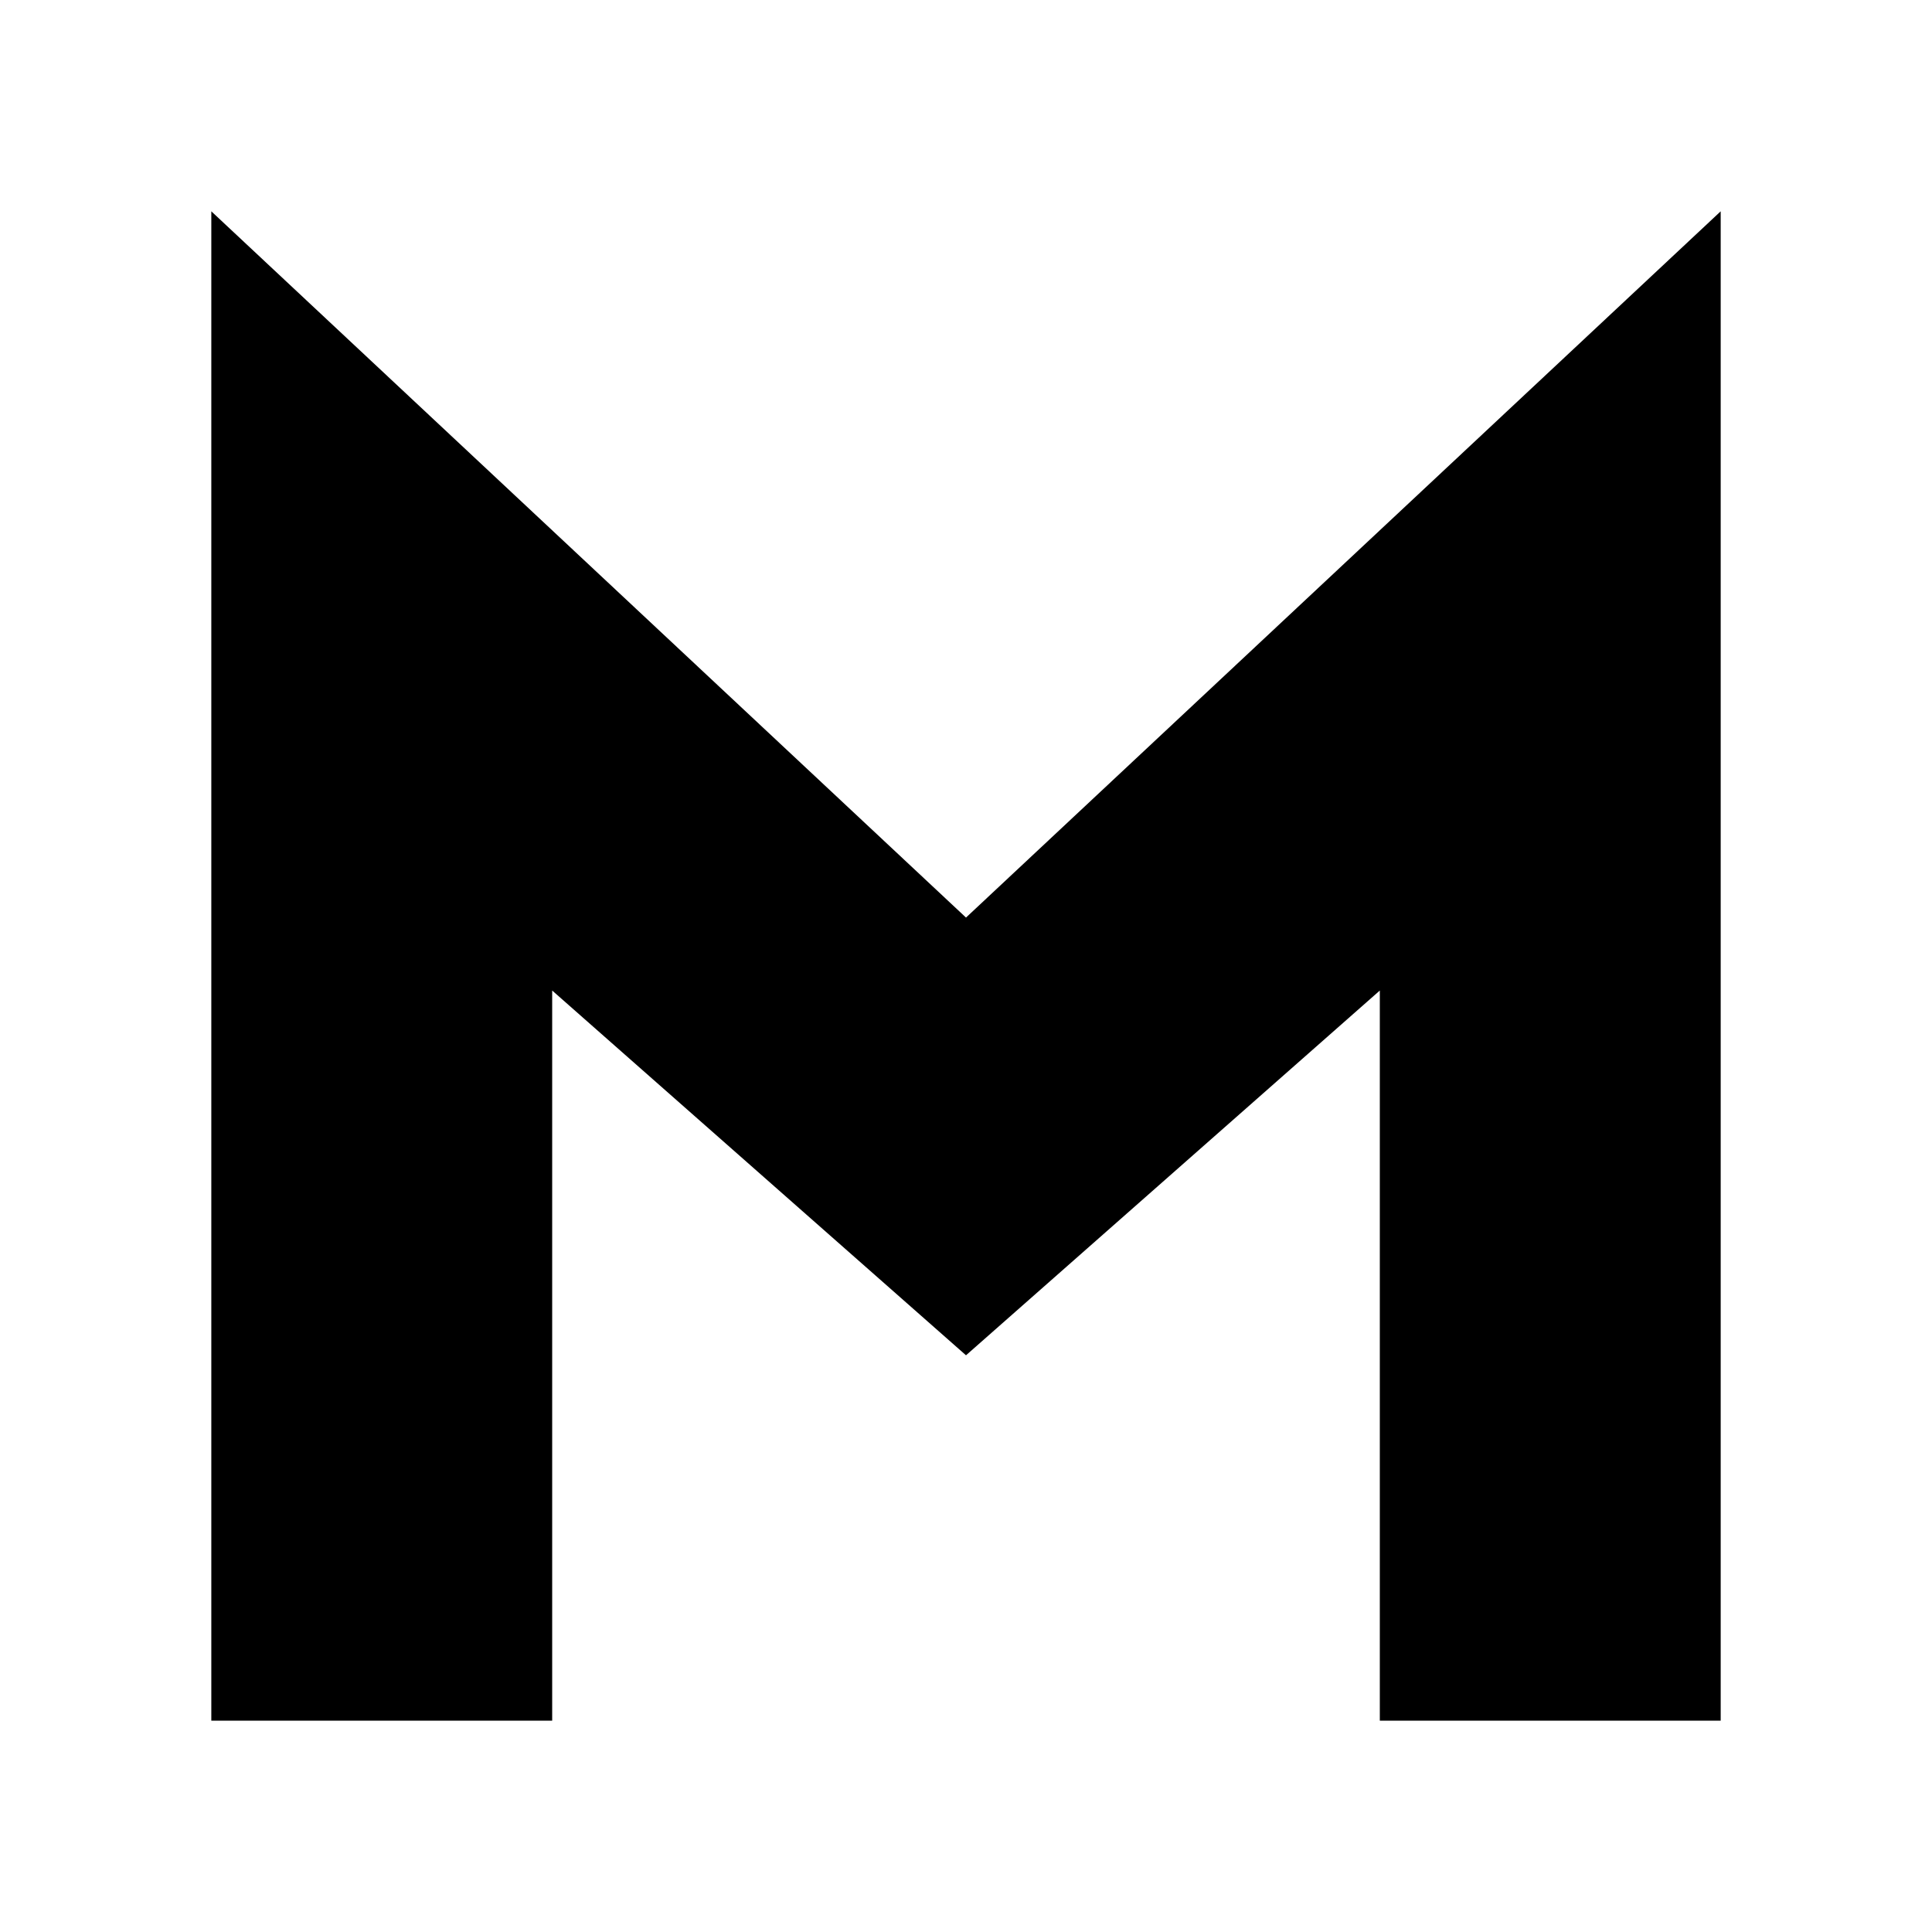<svg xmlns="http://www.w3.org/2000/svg" width="100%" height="100%" viewBox="0 0 30.72 30.72"><path d="M3.36 3.36V27.36H8.78V15.75L15.36 21.55 21.94 15.75V27.36H27.36V3.36L15.36 14.59 3.36 3.36Z" /></svg>